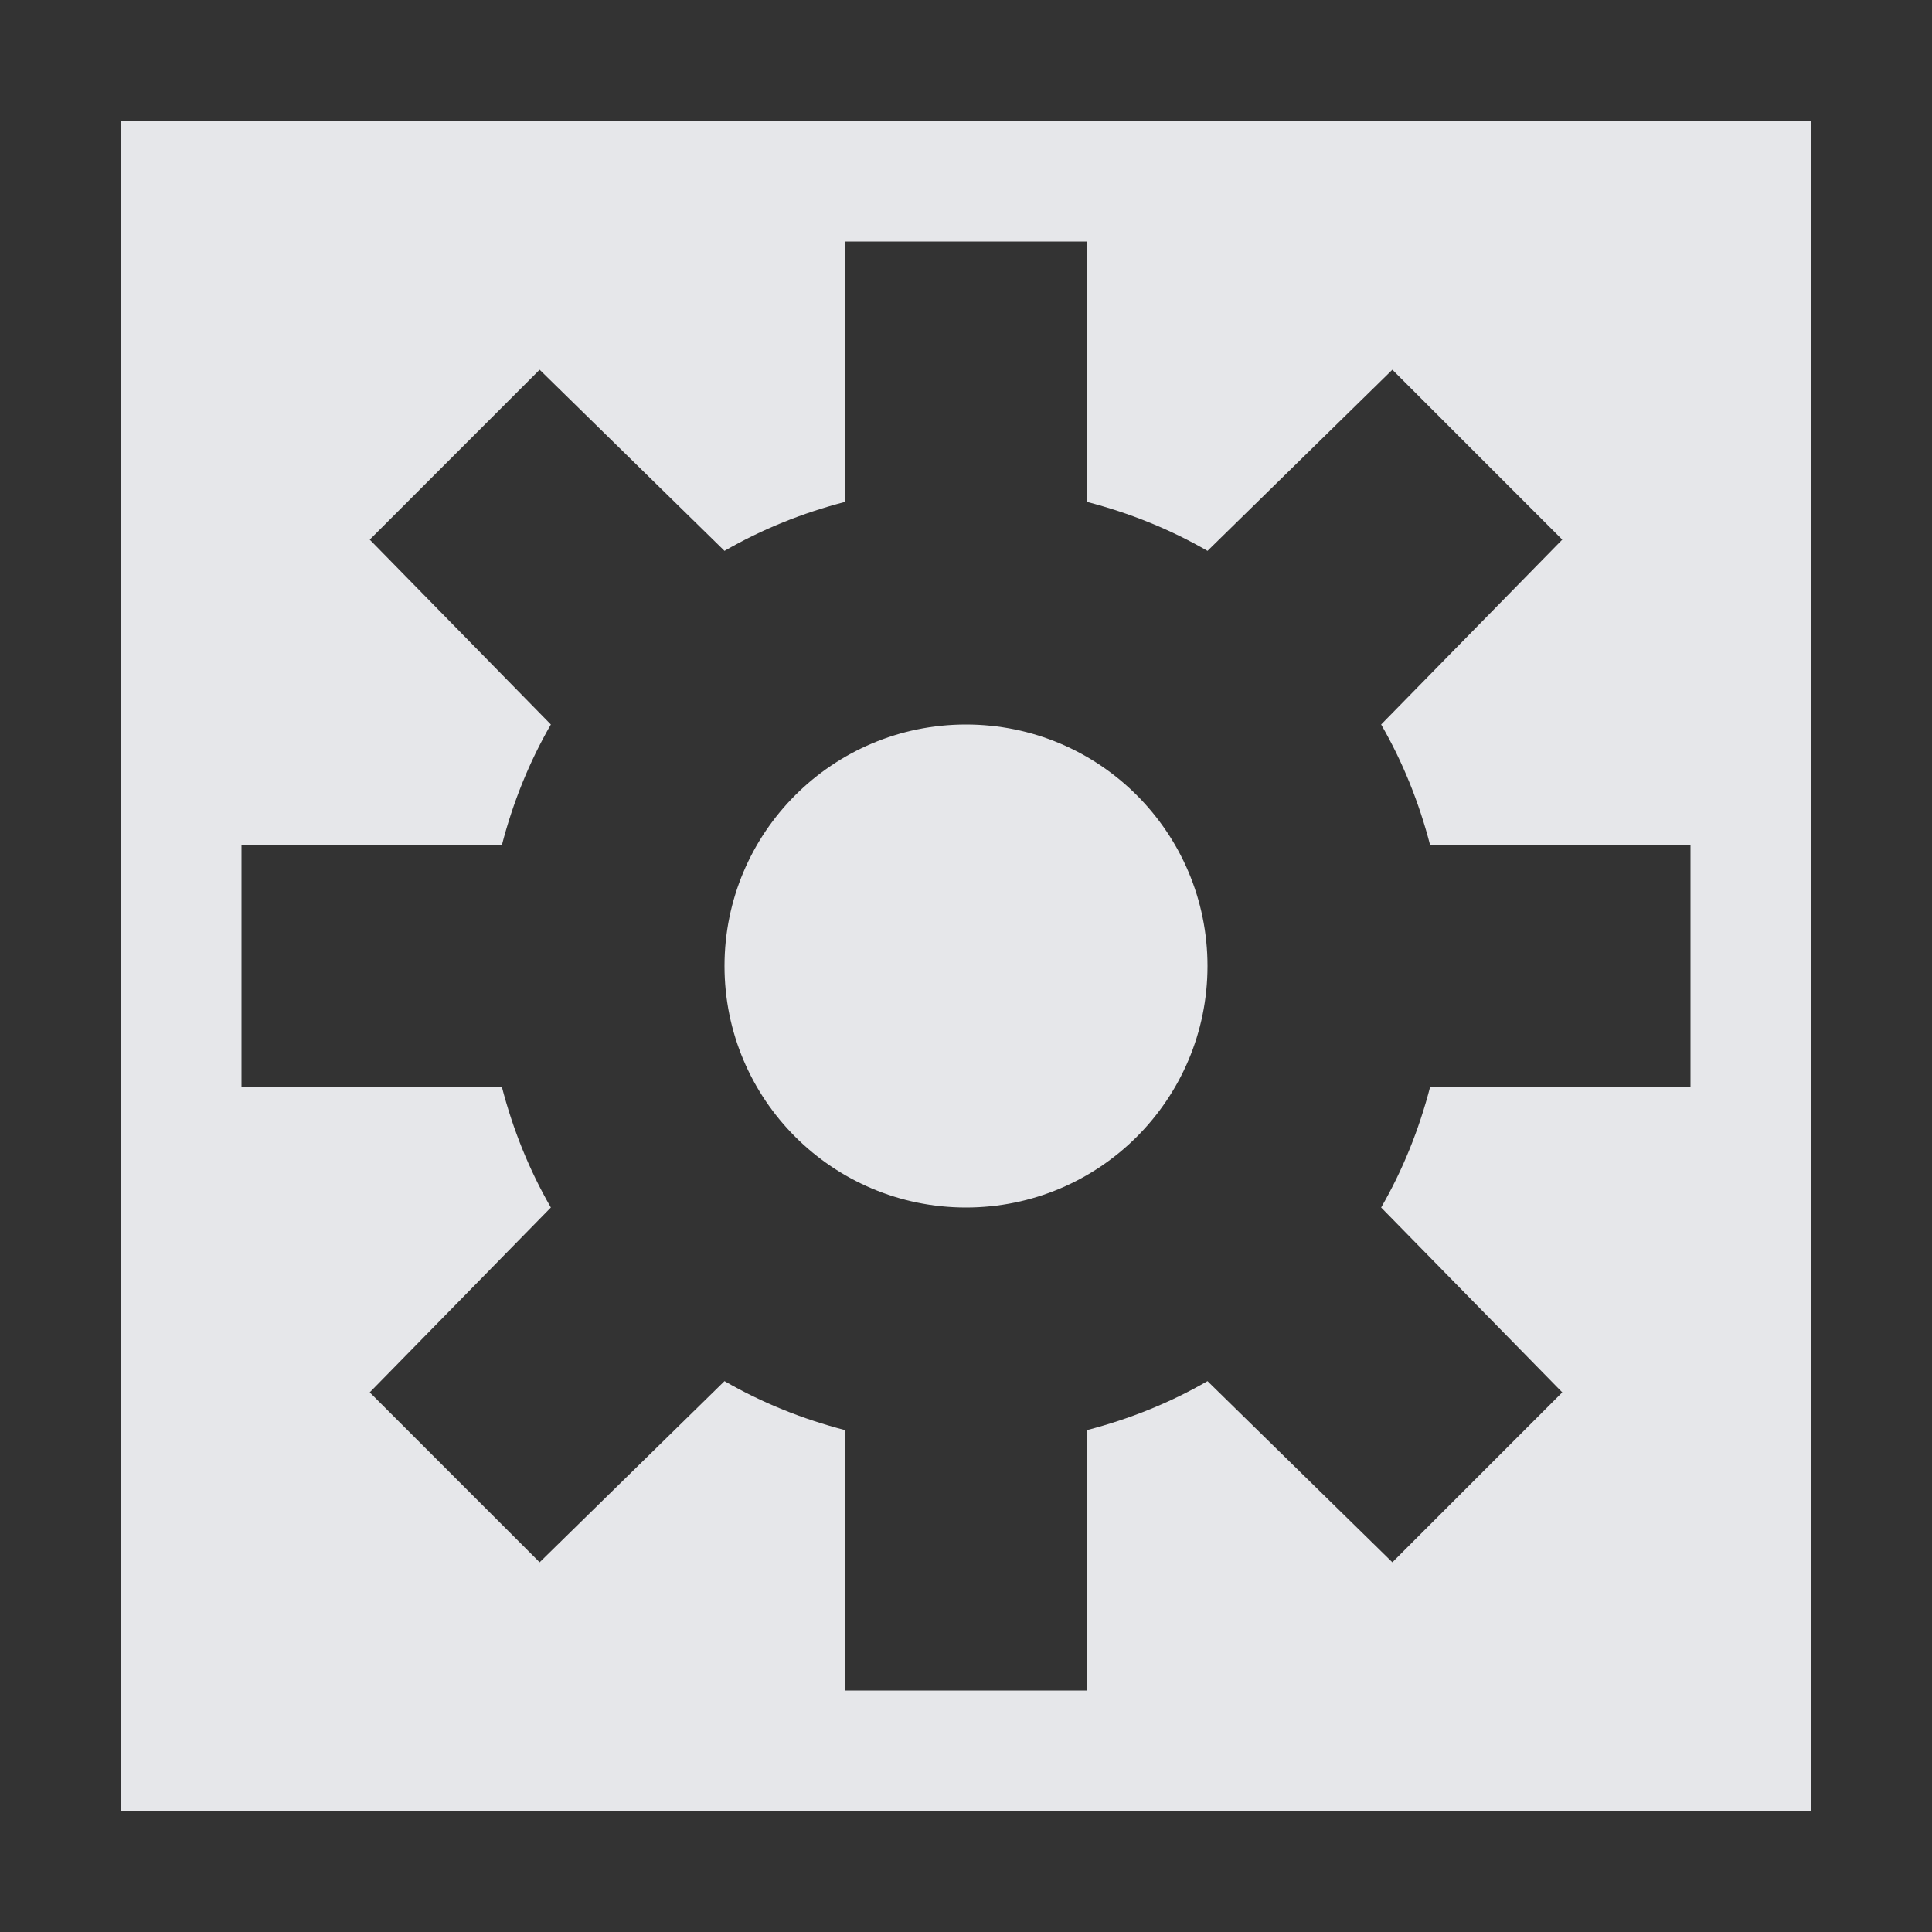 <?xml version="1.0" encoding="UTF-8" standalone="no"?>
<!-- Created with Inkscape (http://www.inkscape.org/) -->

<svg
   xmlns:dc="http://purl.org/dc/elements/1.1/"
   xmlns:cc="http://creativecommons.org/ns#"
   xmlns:rdf="http://www.w3.org/1999/02/22-rdf-syntax-ns#"
   xmlns:svg="http://www.w3.org/2000/svg"
   xmlns="http://www.w3.org/2000/svg"
   xmlns:sodipodi="http://sodipodi.sourceforge.net/DTD/sodipodi-0.dtd"
   xmlns:inkscape="http://www.inkscape.org/namespaces/inkscape"
   width="16"
   height="16"
   id="svg27665"
   version="1.1"
   inkscape:version="0.48.3.1 r9886"
   sodipodi:docname="aptana.svg">
  <rect width="100%" height="100%" fill="#333333" stroke="none"/>
  <defs
     id="defs27667" />
  <sodipodi:namedview
     id="base"
     pagecolor="#ffffff"
     bordercolor="#666666"
     borderopacity="1.0"
     inkscape:pageopacity="0.0"
     inkscape:pageshadow="2"
     inkscape:zoom="44.8"
     inkscape:cx="12.016804"
     inkscape:cy="7.1583536"
     inkscape:document-units="px"
     inkscape:current-layer="layer1"
     showgrid="true"
     inkscape:window-width="1920"
     inkscape:window-height="1035"
     inkscape:window-x="-2"
     inkscape:window-y="23"
     inkscape:window-maximized="1"
     inkscape:snap-bbox="true"
     inkscape:bbox-paths="true"
     inkscape:bbox-nodes="true"
     inkscape:snap-bbox-edge-midpoints="true"
     inkscape:snap-bbox-midpoints="true"
     inkscape:object-paths="true"
     inkscape:snap-intersection-paths="true"
     inkscape:object-nodes="true"
     inkscape:snap-smooth-nodes="true"
     inkscape:snap-midpoints="true"
     inkscape:snap-object-midpoints="true"
     inkscape:snap-center="true"
     inkscape:snap-global="true"
     showguides="false"
     inkscape:guide-bbox="true"
     fit-margin-top="0"
     fit-margin-left="0"
     fit-margin-right="0"
     fit-margin-bottom="0"
     inkscape:showpageshadow="false">
    <sodipodi:guide
       orientation="0,1"
       position="-1494.228,523.036"
       id="guide4179" />
    <sodipodi:guide
       orientation="1,0"
       position="-1492.085,520.179"
       id="guide4181" />
    <inkscape:grid
       type="xygrid"
       id="grid4279"
       empspacing="5"
       visible="true"
       enabled="true"
       snapvisiblegridlinesonly="true"
       originx="6.6056504e-05px"
       originy="592px" />
  </sodipodi:namedview>
  <g
     inkscape:label="Camada 1"
     inkscape:groupmode="layer"
     id="layer1"
     transform="translate(3393.247,-1650.241)">
    <rect
       style="opacity:0.001;fill:#ffffff;fill-opacity:1;fill-rule:nonzero;stroke:none"
       id="rect4544"
       width="16"
       height="16"
       x="-3393.247"
       y="1650.241" />
    <path
       style="fill:#f3f4f7;fill-opacity:0.928;fill-rule:nonzero;stroke:none"
       d="M 1 1 L 1 15 L 15 15 L 15 1 L 1 1 z M 7 2 L 9 2 L 9 4.156 C 9.355 4.248 9.69 4.383 10 4.562 L 11.531 3.062 L 12.938 4.469 L 11.438 6 C 11.617 6.31 11.752 6.645 11.844 7 L 14 7 L 14 9 L 11.844 9 C 11.752 9.355 11.617 9.69 11.438 10 L 12.938 11.531 L 11.531 12.938 L 10 11.438 C 9.69 11.617 9.355 11.752 9 11.844 L 9 14 L 7 14 L 7 11.844 C 6.645 11.752 6.31 11.617 6 11.438 L 4.469 12.938 L 3.062 11.531 L 4.562 10 C 4.383 9.69 4.248 9.355 4.156 9 L 2 9 L 2 7 L 4.156 7 C 4.248 6.645 4.383 6.31 4.562 6 L 3.062 4.469 L 4.469 3.062 L 6 4.562 C 6.31 4.383 6.645 4.248 7 4.156 L 7 2 z M 8 6 C 6.895 6 6 6.895 6 8 C 6 9.105 6.895 10 8 10 C 9.105 10 10 9.105 10 8 C 10 6.895 9.105 6 8 6 z "
       transform="translate(-3393.247,1650.241)"
       id="rect3048" />
  </g>
</svg>
